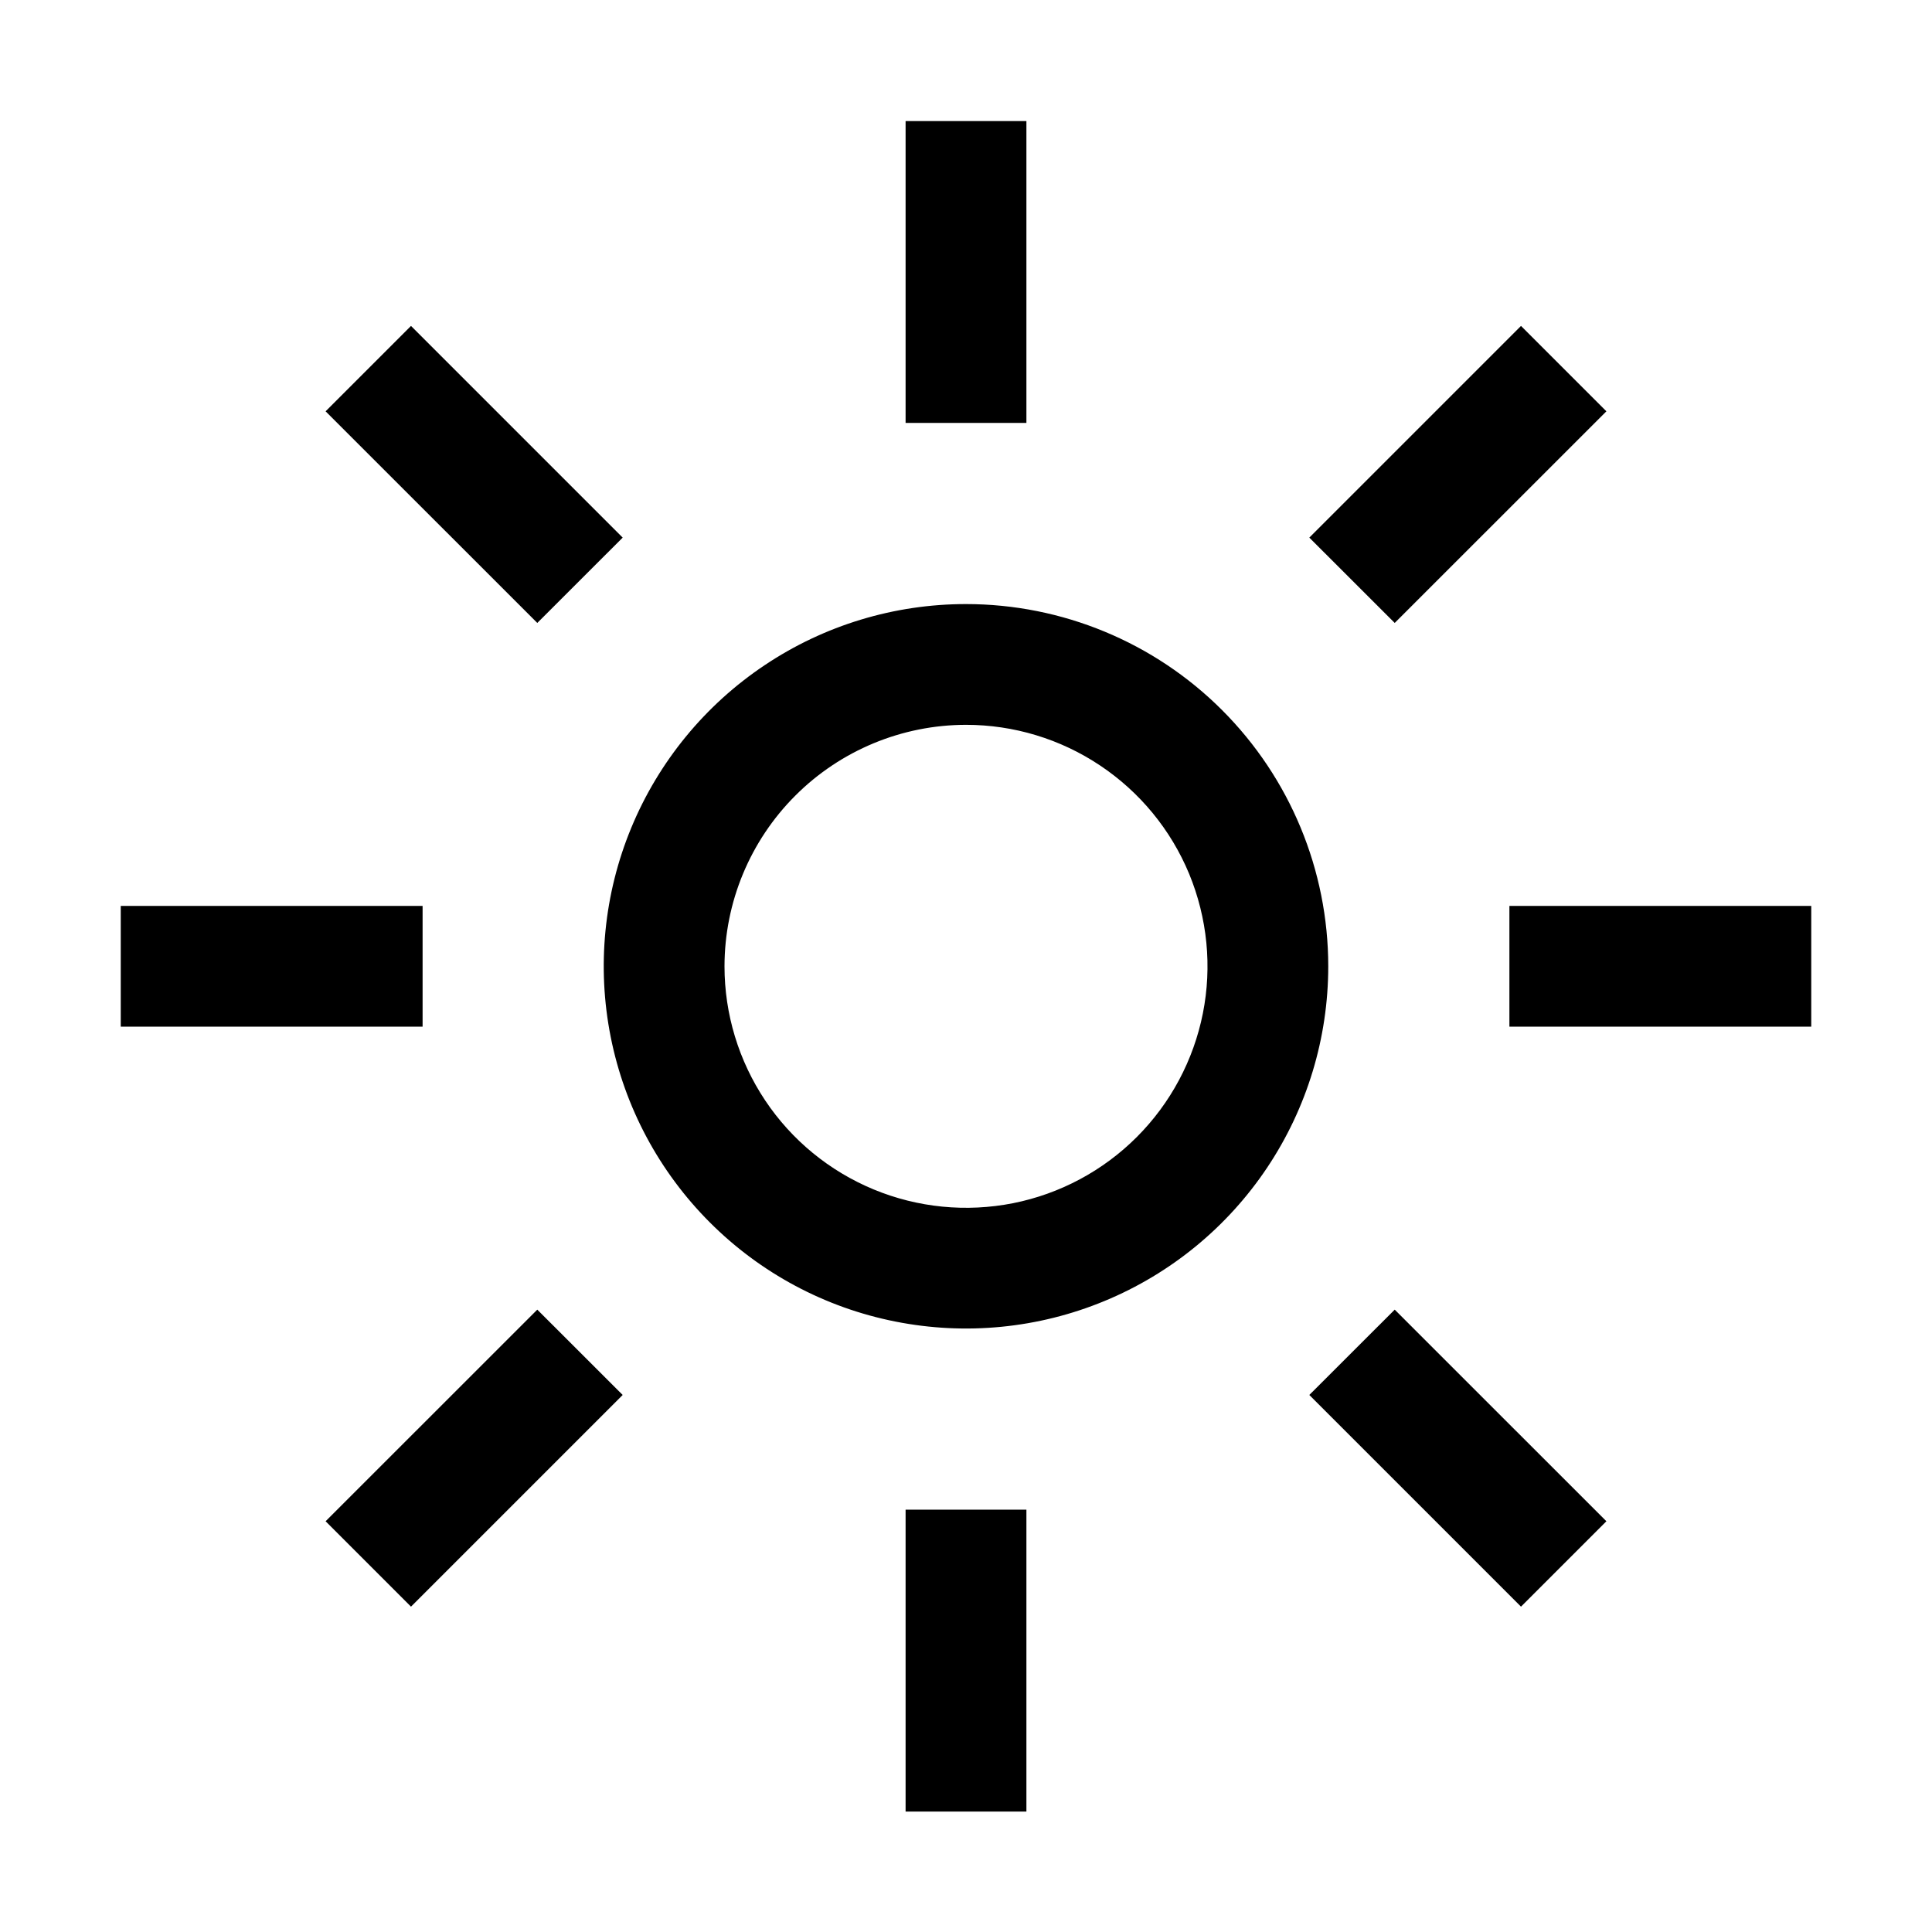 <svg width="30" height="30" viewBox="0 0 30 30" fill="none" xmlns="http://www.w3.org/2000/svg">
<path d="M15 11.255C15.742 11.255 16.467 11.475 17.083 11.887C17.7 12.299 18.181 12.884 18.465 13.569C18.748 14.255 18.823 15.009 18.678 15.736C18.533 16.464 18.176 17.132 17.652 17.656C17.127 18.181 16.459 18.538 15.732 18.683C15.004 18.827 14.25 18.753 13.565 18.469C12.88 18.185 12.294 17.705 11.882 17.088C11.47 16.471 11.25 15.746 11.25 15.005C11.251 14.01 11.647 13.057 12.35 12.354C13.053 11.651 14.006 11.256 15 11.255ZM15 9.38C13.887 9.38 12.8 9.709 11.875 10.328C10.95 10.946 10.229 11.824 9.803 12.852C9.377 13.88 9.266 15.011 9.483 16.102C9.7 17.193 10.236 18.195 11.023 18.982C11.809 19.769 12.812 20.305 13.903 20.521C14.994 20.738 16.125 20.627 17.153 20.201C18.18 19.776 19.059 19.055 19.677 18.13C20.295 17.205 20.625 16.117 20.625 15.005C20.625 13.513 20.032 12.082 18.977 11.027C17.923 9.972 16.492 9.38 15 9.38Z" fill="black"/>
<path d="M5.056 6.387L6.382 5.061L9.669 8.348L8.343 9.673L5.056 6.387Z" fill="black"/>
<path d="M1.875 14.067H6.562V15.942H1.875V14.067Z" fill="black"/>
<path d="M5.056 23.622L8.343 20.336L9.669 21.661L6.382 24.948L5.056 23.622Z" fill="black"/>
<path d="M14.062 23.442H15.938V28.13H14.062V23.442Z" fill="black"/>
<path d="M20.331 21.661L21.657 20.336L24.944 23.622L23.618 24.948L20.331 21.661Z" fill="black"/>
<path d="M23.438 14.067H28.125V15.942H23.438V14.067Z" fill="black"/>
<path d="M20.331 8.348L23.618 5.061L24.944 6.387L21.657 9.673L20.331 8.348Z" fill="black"/>
<path d="M14.062 1.88H15.938V6.567H14.062V1.88Z" fill="black"/>
</svg>
